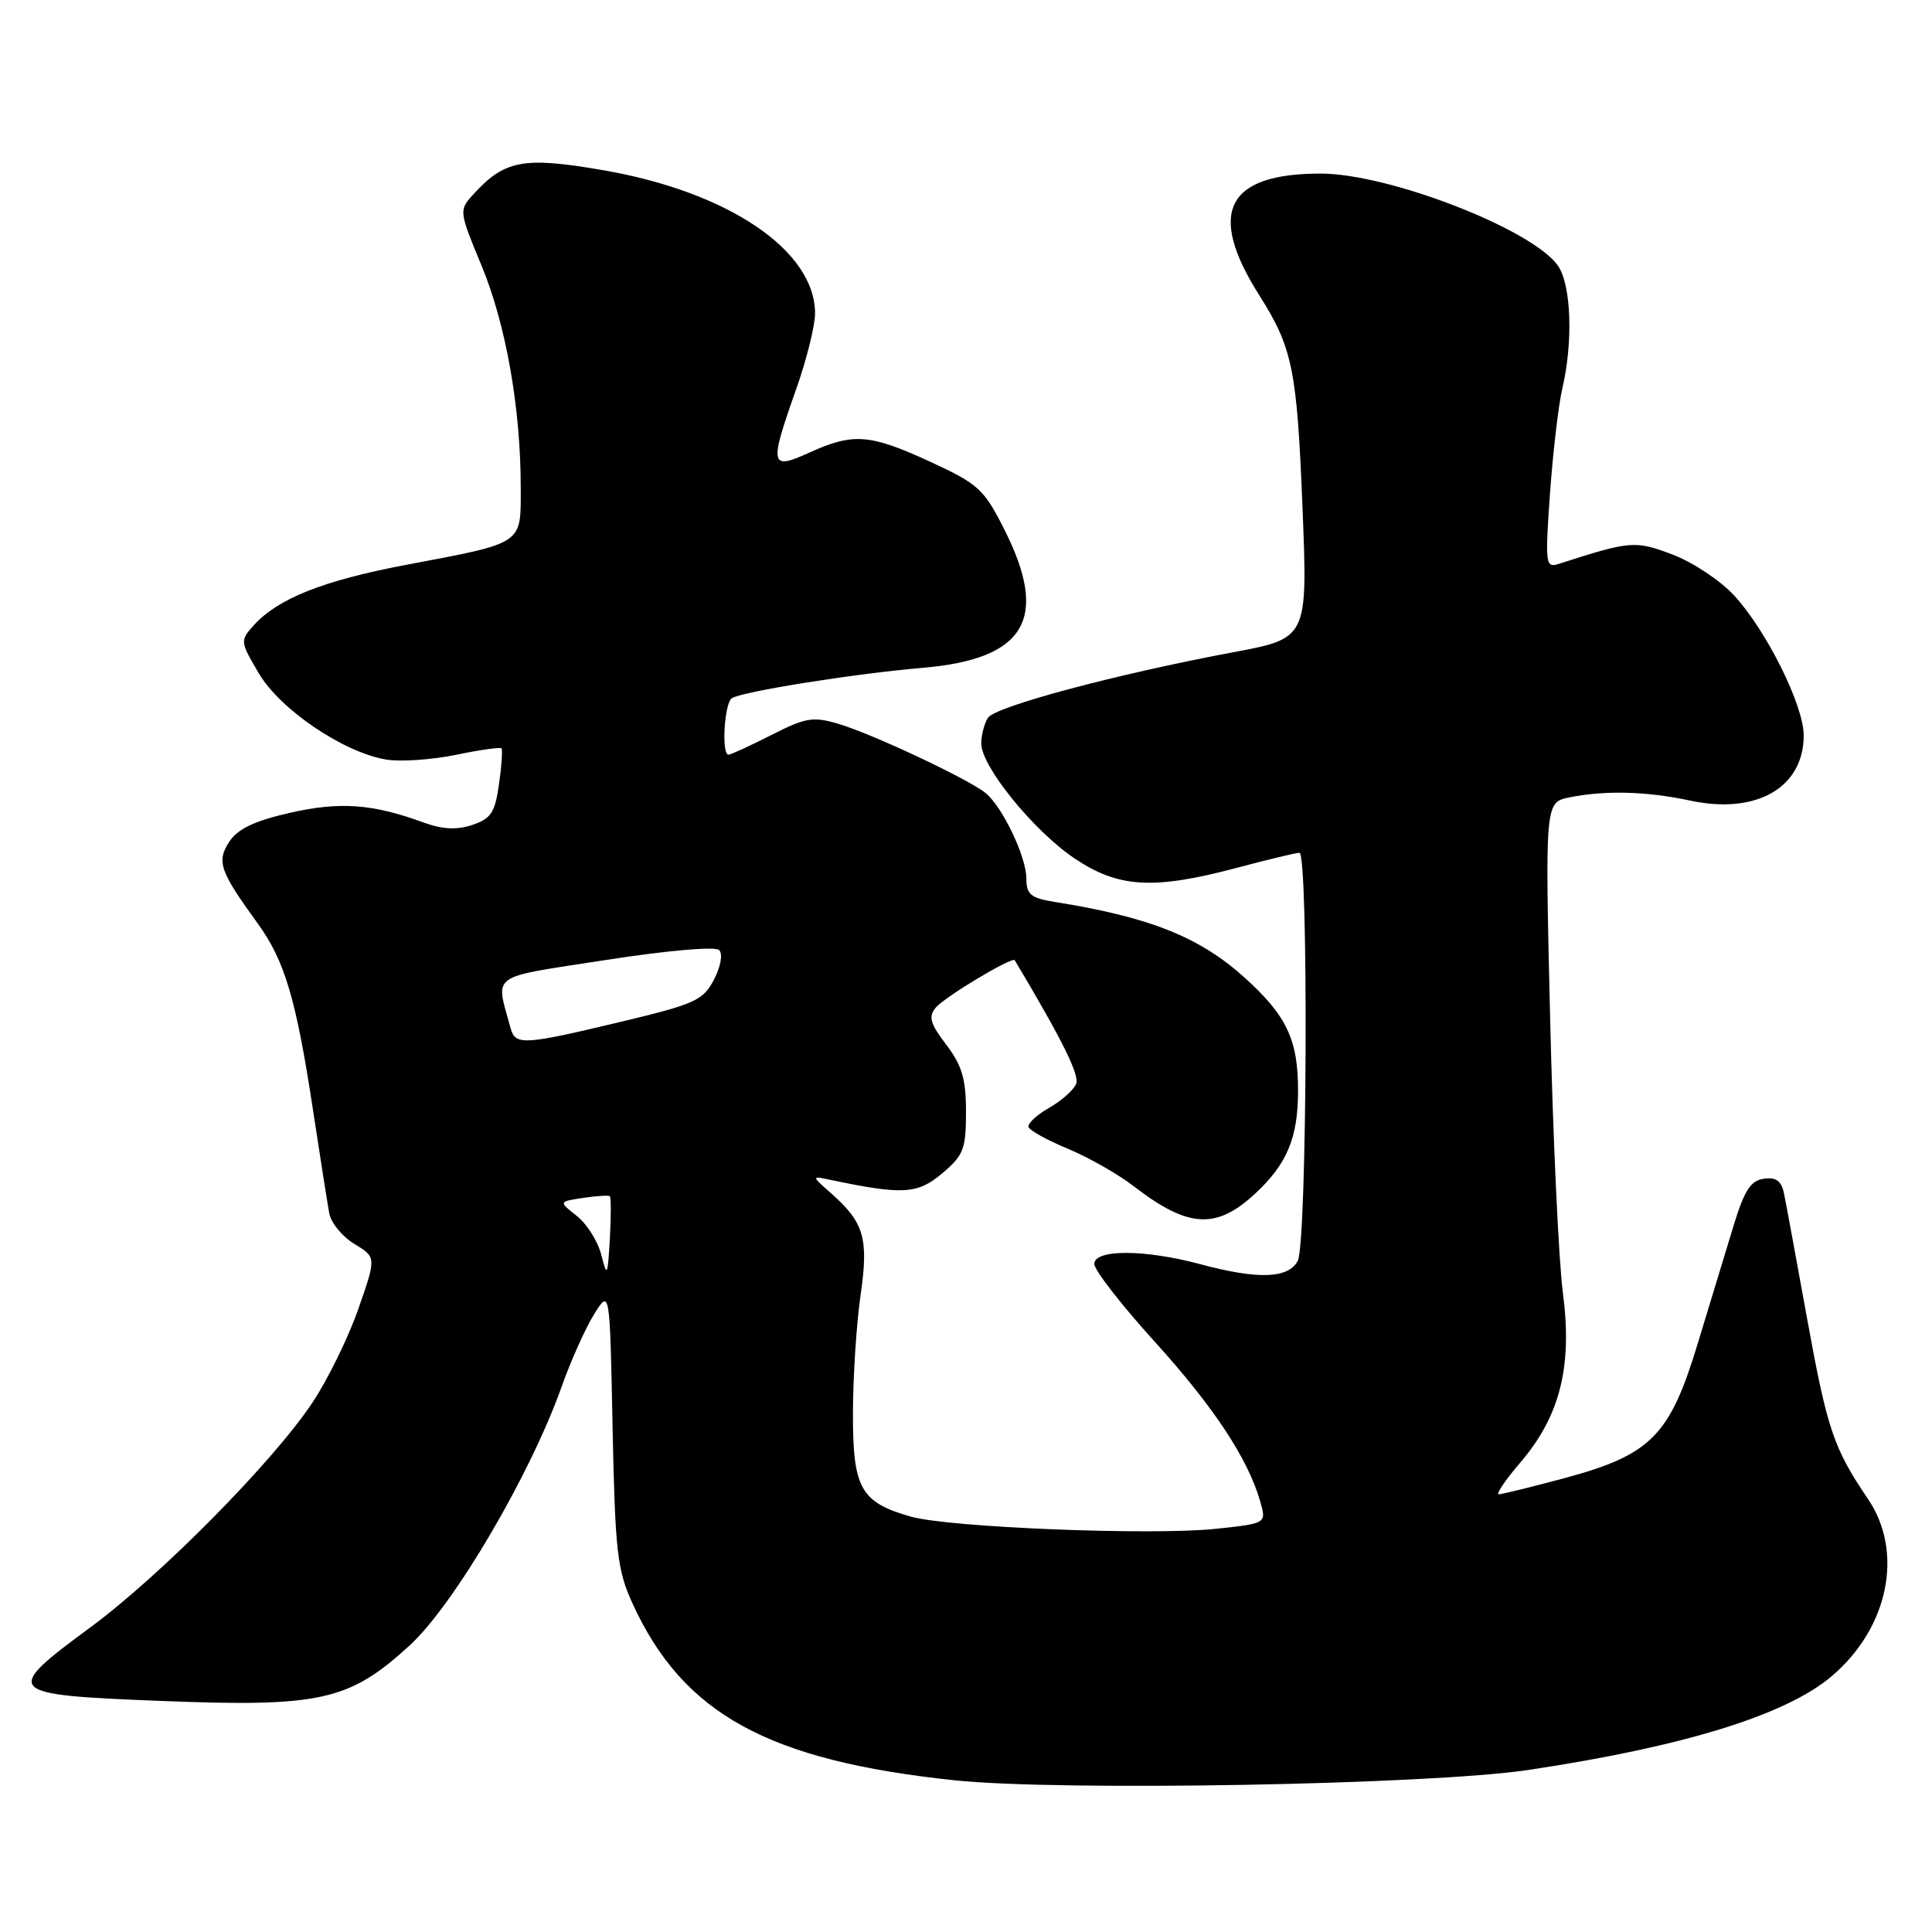 <?xml version="1.0" encoding="UTF-8" standalone="no"?>
<!DOCTYPE svg PUBLIC "-//W3C//DTD SVG 1.1//EN" "http://www.w3.org/Graphics/SVG/1.1/DTD/svg11.dtd" >
<svg xmlns="http://www.w3.org/2000/svg" xmlns:xlink="http://www.w3.org/1999/xlink" version="1.1" viewBox="0 0 256 256">
 <g >
 <path fill="currentColor"
d=" M 202.50 234.53 C 223.04 231.45 236.61 227.27 242.68 222.13 C 250.24 215.74 252.31 205.68 247.51 198.61 C 242.97 191.92 242.12 189.40 239.48 174.89 C 238.05 166.98 236.66 159.46 236.40 158.19 C 236.05 156.47 235.36 155.95 233.71 156.19 C 231.96 156.43 231.12 157.76 229.68 162.50 C 228.68 165.80 226.54 172.84 224.92 178.15 C 221.24 190.26 218.75 192.77 207.31 195.86 C 202.94 197.03 199.02 198.00 198.60 198.00 C 198.19 198.00 199.47 196.10 201.46 193.78 C 206.72 187.63 208.37 181.06 207.09 171.30 C 206.53 167.01 205.77 150.63 205.40 134.90 C 204.72 106.31 204.72 106.31 207.99 105.65 C 212.73 104.70 218.20 104.85 223.94 106.08 C 232.74 107.97 239.00 104.37 239.00 97.44 C 239.00 93.47 234.07 83.56 229.79 78.91 C 227.98 76.94 224.31 74.50 221.64 73.49 C 216.67 71.60 216.07 71.65 206.60 74.70 C 204.78 75.29 204.72 74.85 205.38 65.41 C 205.77 59.96 206.50 53.70 207.01 51.50 C 208.47 45.30 208.20 37.73 206.43 35.20 C 203.05 30.38 184.04 23.00 174.99 23.00 C 162.49 23.00 159.90 28.14 166.87 39.14 C 171.27 46.08 171.86 48.98 172.59 67.29 C 173.28 84.58 173.28 84.58 163.39 86.43 C 147.77 89.36 131.86 93.62 130.90 95.12 C 130.42 95.88 130.03 97.40 130.02 98.50 C 130.00 101.53 136.95 110.09 142.39 113.75 C 148.21 117.66 152.84 117.93 163.93 114.98 C 168.02 113.89 171.73 113.00 172.18 113.00 C 173.41 113.00 173.20 164.75 171.96 167.07 C 170.70 169.43 166.70 169.57 159.00 167.50 C 151.65 165.53 145.00 165.52 145.00 167.48 C 145.00 168.29 148.58 172.90 152.96 177.73 C 160.80 186.37 165.36 193.27 166.99 198.96 C 167.82 201.86 167.82 201.86 161.16 202.57 C 152.73 203.48 125.73 202.40 120.69 200.96 C 114.02 199.06 113.00 197.22 113.02 187.25 C 113.03 182.44 113.48 175.44 114.02 171.69 C 115.12 164.11 114.52 162.01 110.16 158.15 C 107.50 155.80 107.50 155.80 110.00 156.33 C 119.60 158.35 121.56 158.24 124.82 155.50 C 127.68 153.09 128.00 152.27 128.00 147.34 C 128.00 142.97 127.47 141.17 125.38 138.43 C 123.26 135.65 122.99 134.72 123.98 133.53 C 125.16 132.10 134.15 126.71 134.46 127.24 C 140.74 137.76 143.05 142.42 142.60 143.60 C 142.29 144.41 140.68 145.84 139.02 146.79 C 137.37 147.73 136.14 148.88 136.28 149.33 C 136.43 149.79 138.79 151.10 141.53 152.23 C 144.26 153.37 148.16 155.59 150.20 157.16 C 157.43 162.74 161.14 162.97 166.34 158.14 C 170.55 154.22 172.00 150.74 172.00 144.50 C 172.00 137.77 170.49 134.58 164.94 129.56 C 158.95 124.15 152.35 121.52 139.75 119.51 C 136.58 119.00 136.00 118.52 136.00 116.41 C 136.00 113.55 132.87 106.97 130.62 105.10 C 128.44 103.29 115.72 97.30 111.18 95.94 C 107.75 94.91 106.81 95.06 102.21 97.39 C 99.38 98.83 96.83 100.00 96.53 100.00 C 95.57 100.00 95.98 93.13 96.98 92.51 C 98.42 91.62 113.31 89.25 122.28 88.49 C 135.91 87.32 139.05 81.99 133.08 70.16 C 130.38 64.80 129.64 64.13 123.25 61.18 C 115.25 57.50 113.07 57.33 107.25 59.97 C 102.02 62.35 101.89 61.75 105.52 51.50 C 106.88 47.65 107.99 43.17 108.00 41.55 C 108.01 33.16 96.43 25.36 79.74 22.52 C 69.29 20.73 66.83 21.21 62.63 25.85 C 60.81 27.86 60.84 28.06 63.81 35.20 C 67.04 42.99 69.00 54.09 69.00 64.60 C 69.00 72.23 69.55 71.87 53.68 74.87 C 42.80 76.94 36.84 79.31 33.63 82.85 C 31.80 84.88 31.81 85.01 34.29 89.21 C 37.12 94.03 45.56 99.73 51.20 100.65 C 53.11 100.96 57.26 100.67 60.42 100.02 C 63.57 99.36 66.29 98.98 66.45 99.16 C 66.61 99.35 66.47 101.49 66.12 103.92 C 65.59 107.67 65.06 108.48 62.58 109.31 C 60.51 110.00 58.62 109.90 56.08 108.97 C 49.32 106.50 45.01 106.20 38.38 107.71 C 33.73 108.77 31.50 109.83 30.39 111.52 C 28.67 114.16 29.09 115.39 34.16 122.38 C 37.73 127.30 39.24 132.40 41.46 147.00 C 42.42 153.32 43.40 159.53 43.63 160.78 C 43.86 162.04 45.36 163.86 46.96 164.83 C 49.87 166.60 49.87 166.60 47.48 173.44 C 46.17 177.21 43.44 182.78 41.42 185.82 C 36.20 193.68 21.33 208.73 11.98 215.63 C 0.27 224.26 0.55 224.56 21.25 225.38 C 42.45 226.22 46.24 225.38 54.27 218.04 C 60.14 212.67 70.25 195.47 74.41 183.77 C 75.63 180.32 77.57 175.99 78.72 174.15 C 80.81 170.79 80.81 170.79 81.17 189.15 C 81.51 205.61 81.78 208.01 83.80 212.44 C 90.50 227.11 101.75 233.29 126.50 235.90 C 140.48 237.37 189.42 236.49 202.50 234.53 Z  M 79.67 166.26 C 79.22 164.48 77.76 162.17 76.43 161.12 C 74.02 159.22 74.02 159.22 77.26 158.73 C 79.04 158.46 80.64 158.36 80.81 158.51 C 80.97 158.66 80.97 161.19 80.81 164.14 C 80.52 169.14 80.44 169.28 79.67 166.26 Z  M 67.66 136.25 C 65.66 128.86 64.57 129.64 80.24 127.21 C 88.42 125.94 94.78 125.38 95.29 125.89 C 95.80 126.40 95.51 128.05 94.61 129.79 C 93.18 132.56 92.12 133.04 82.20 135.41 C 69.37 138.48 68.28 138.54 67.66 136.25 Z "/>
</g>
</svg>